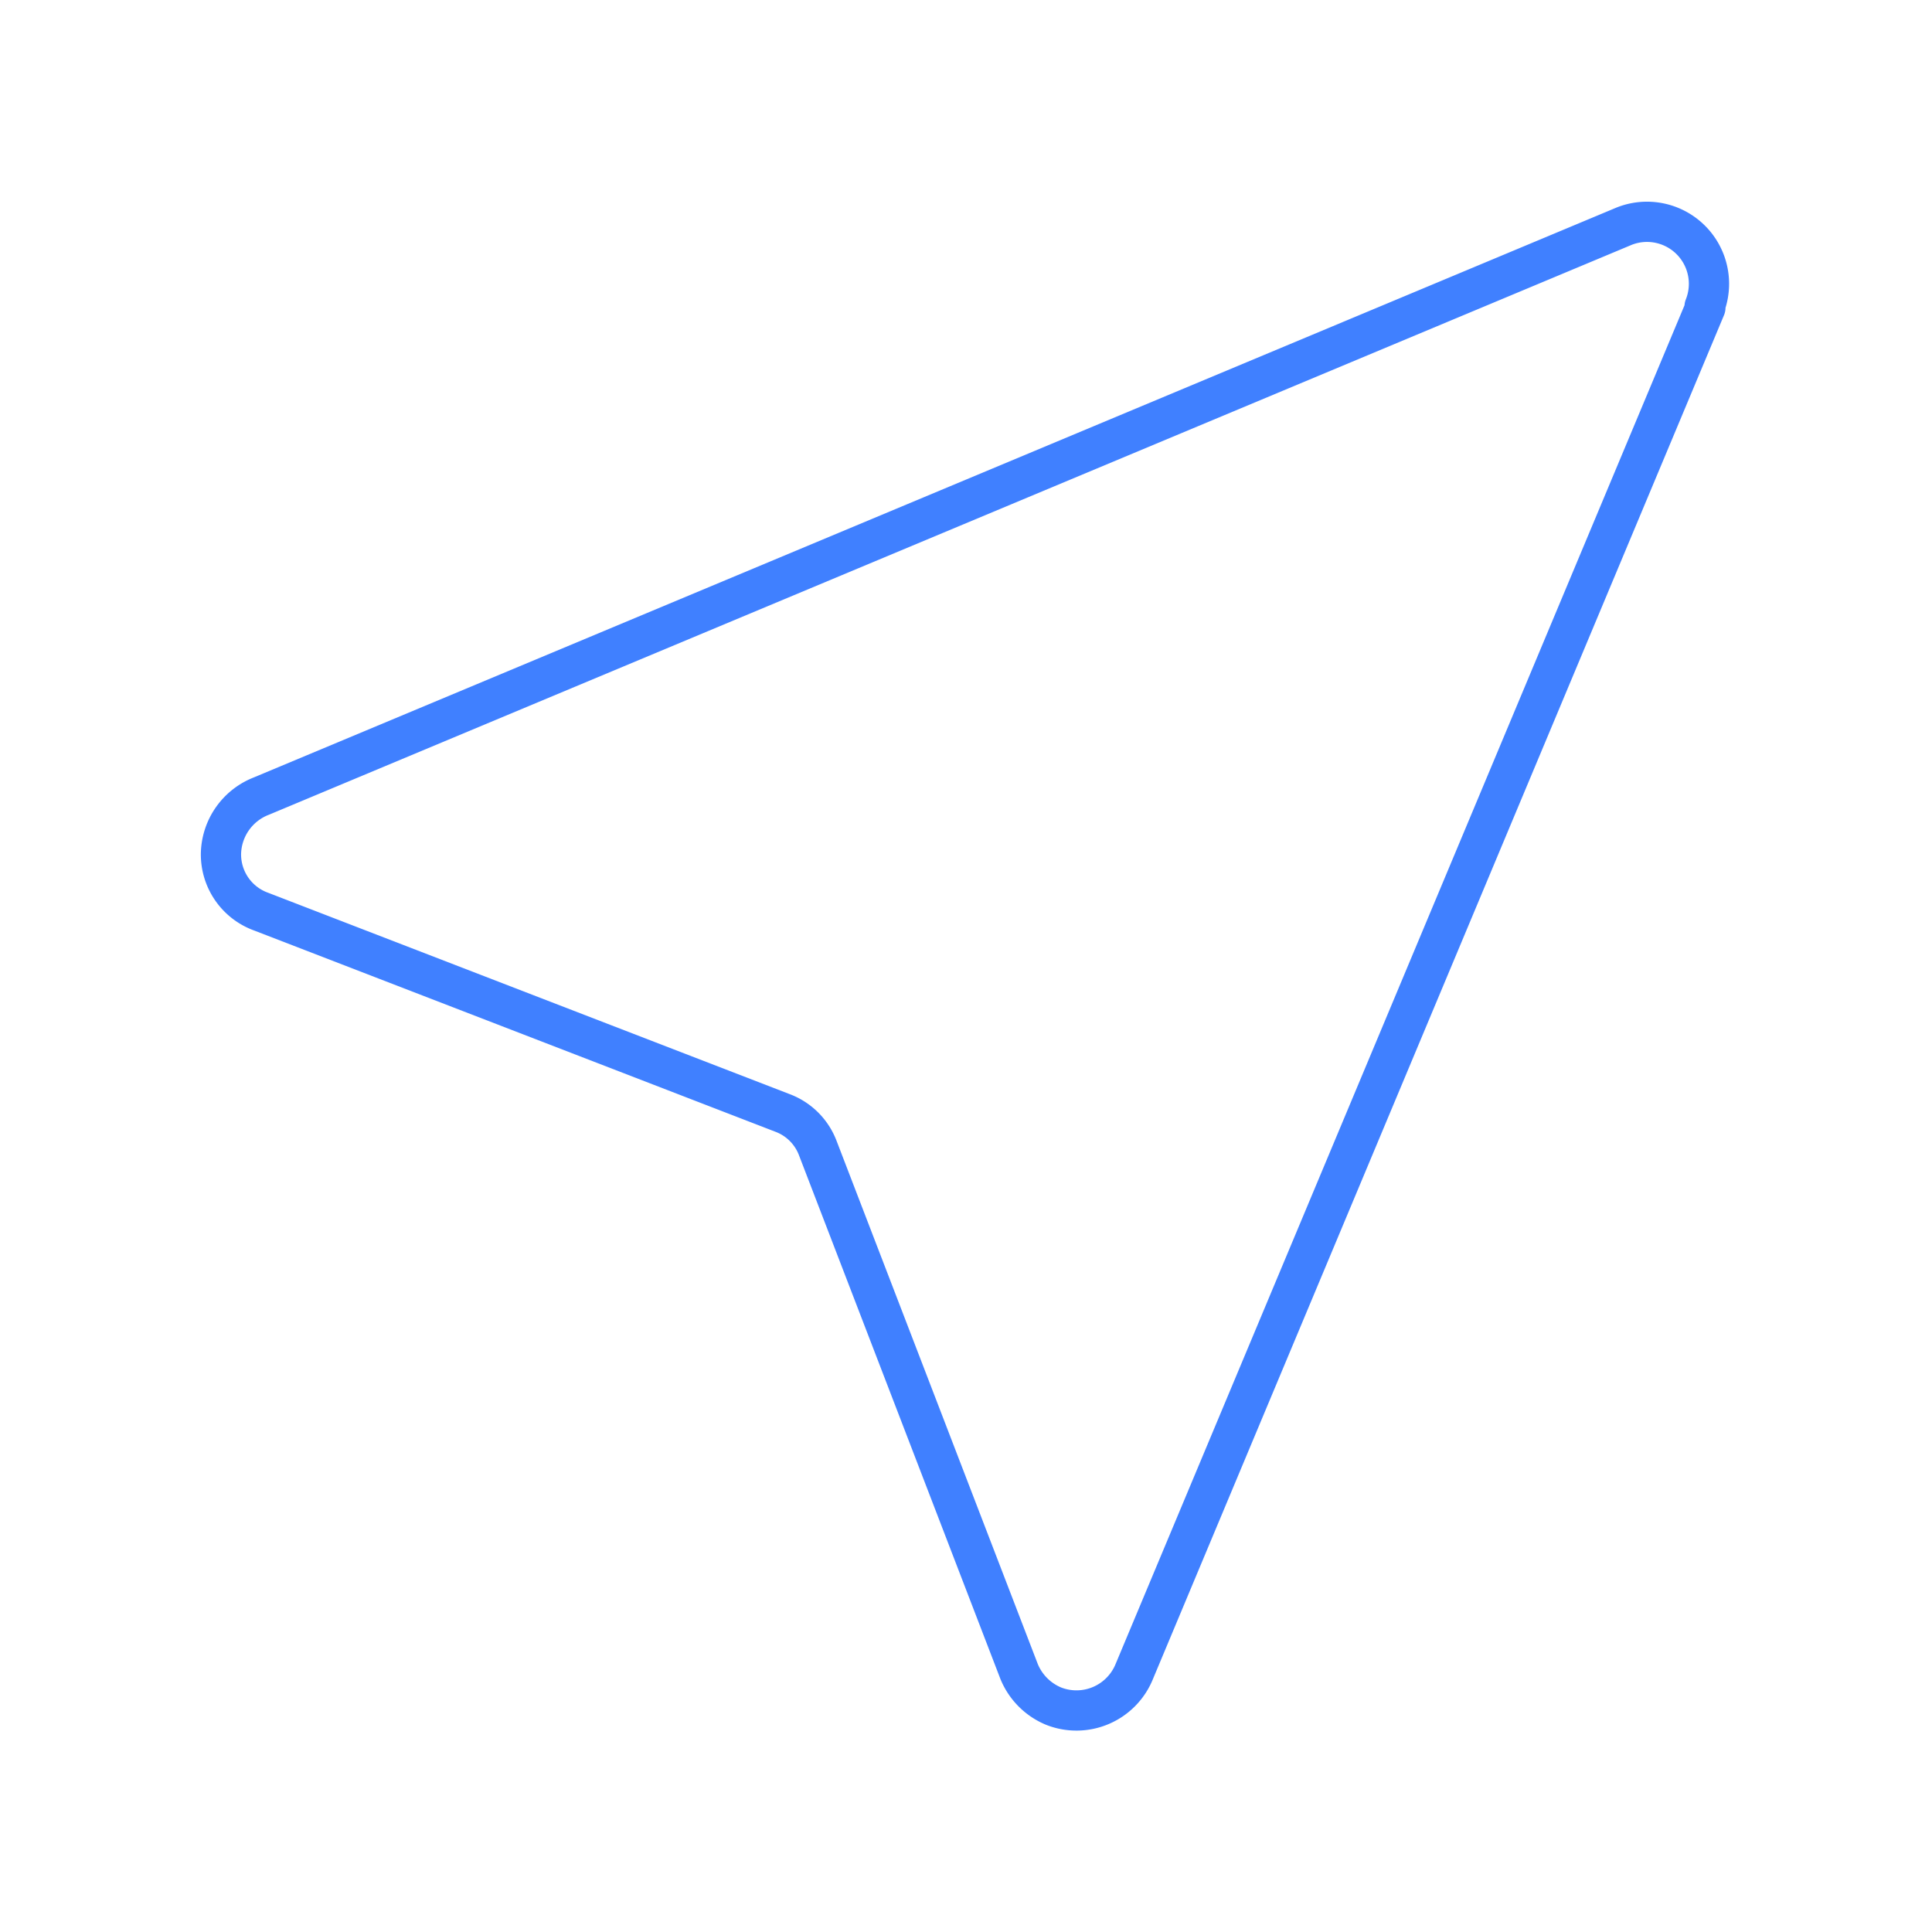 <svg id="Layer_2" data-name="Layer 2" xmlns="http://www.w3.org/2000/svg" viewBox="0 0 48 48"><defs><style>.cls-1{fill:none;stroke:#4080ff;stroke-linecap:round;stroke-linejoin:round;}</style></defs><path class="cls-1" d="M42.37,7.64,28.18,41.53a1.55,1.55,0,0,1-2,.86,1.58,1.58,0,0,1-.86-.86l-5-13a1.5,1.5,0,0,0-.88-.88l-12.95-5a1.51,1.51,0,0,1-1-1.44h0a1.57,1.57,0,0,1,1-1.43L40.35,5.62a1.54,1.54,0,0,1,2,2Z"/></svg>